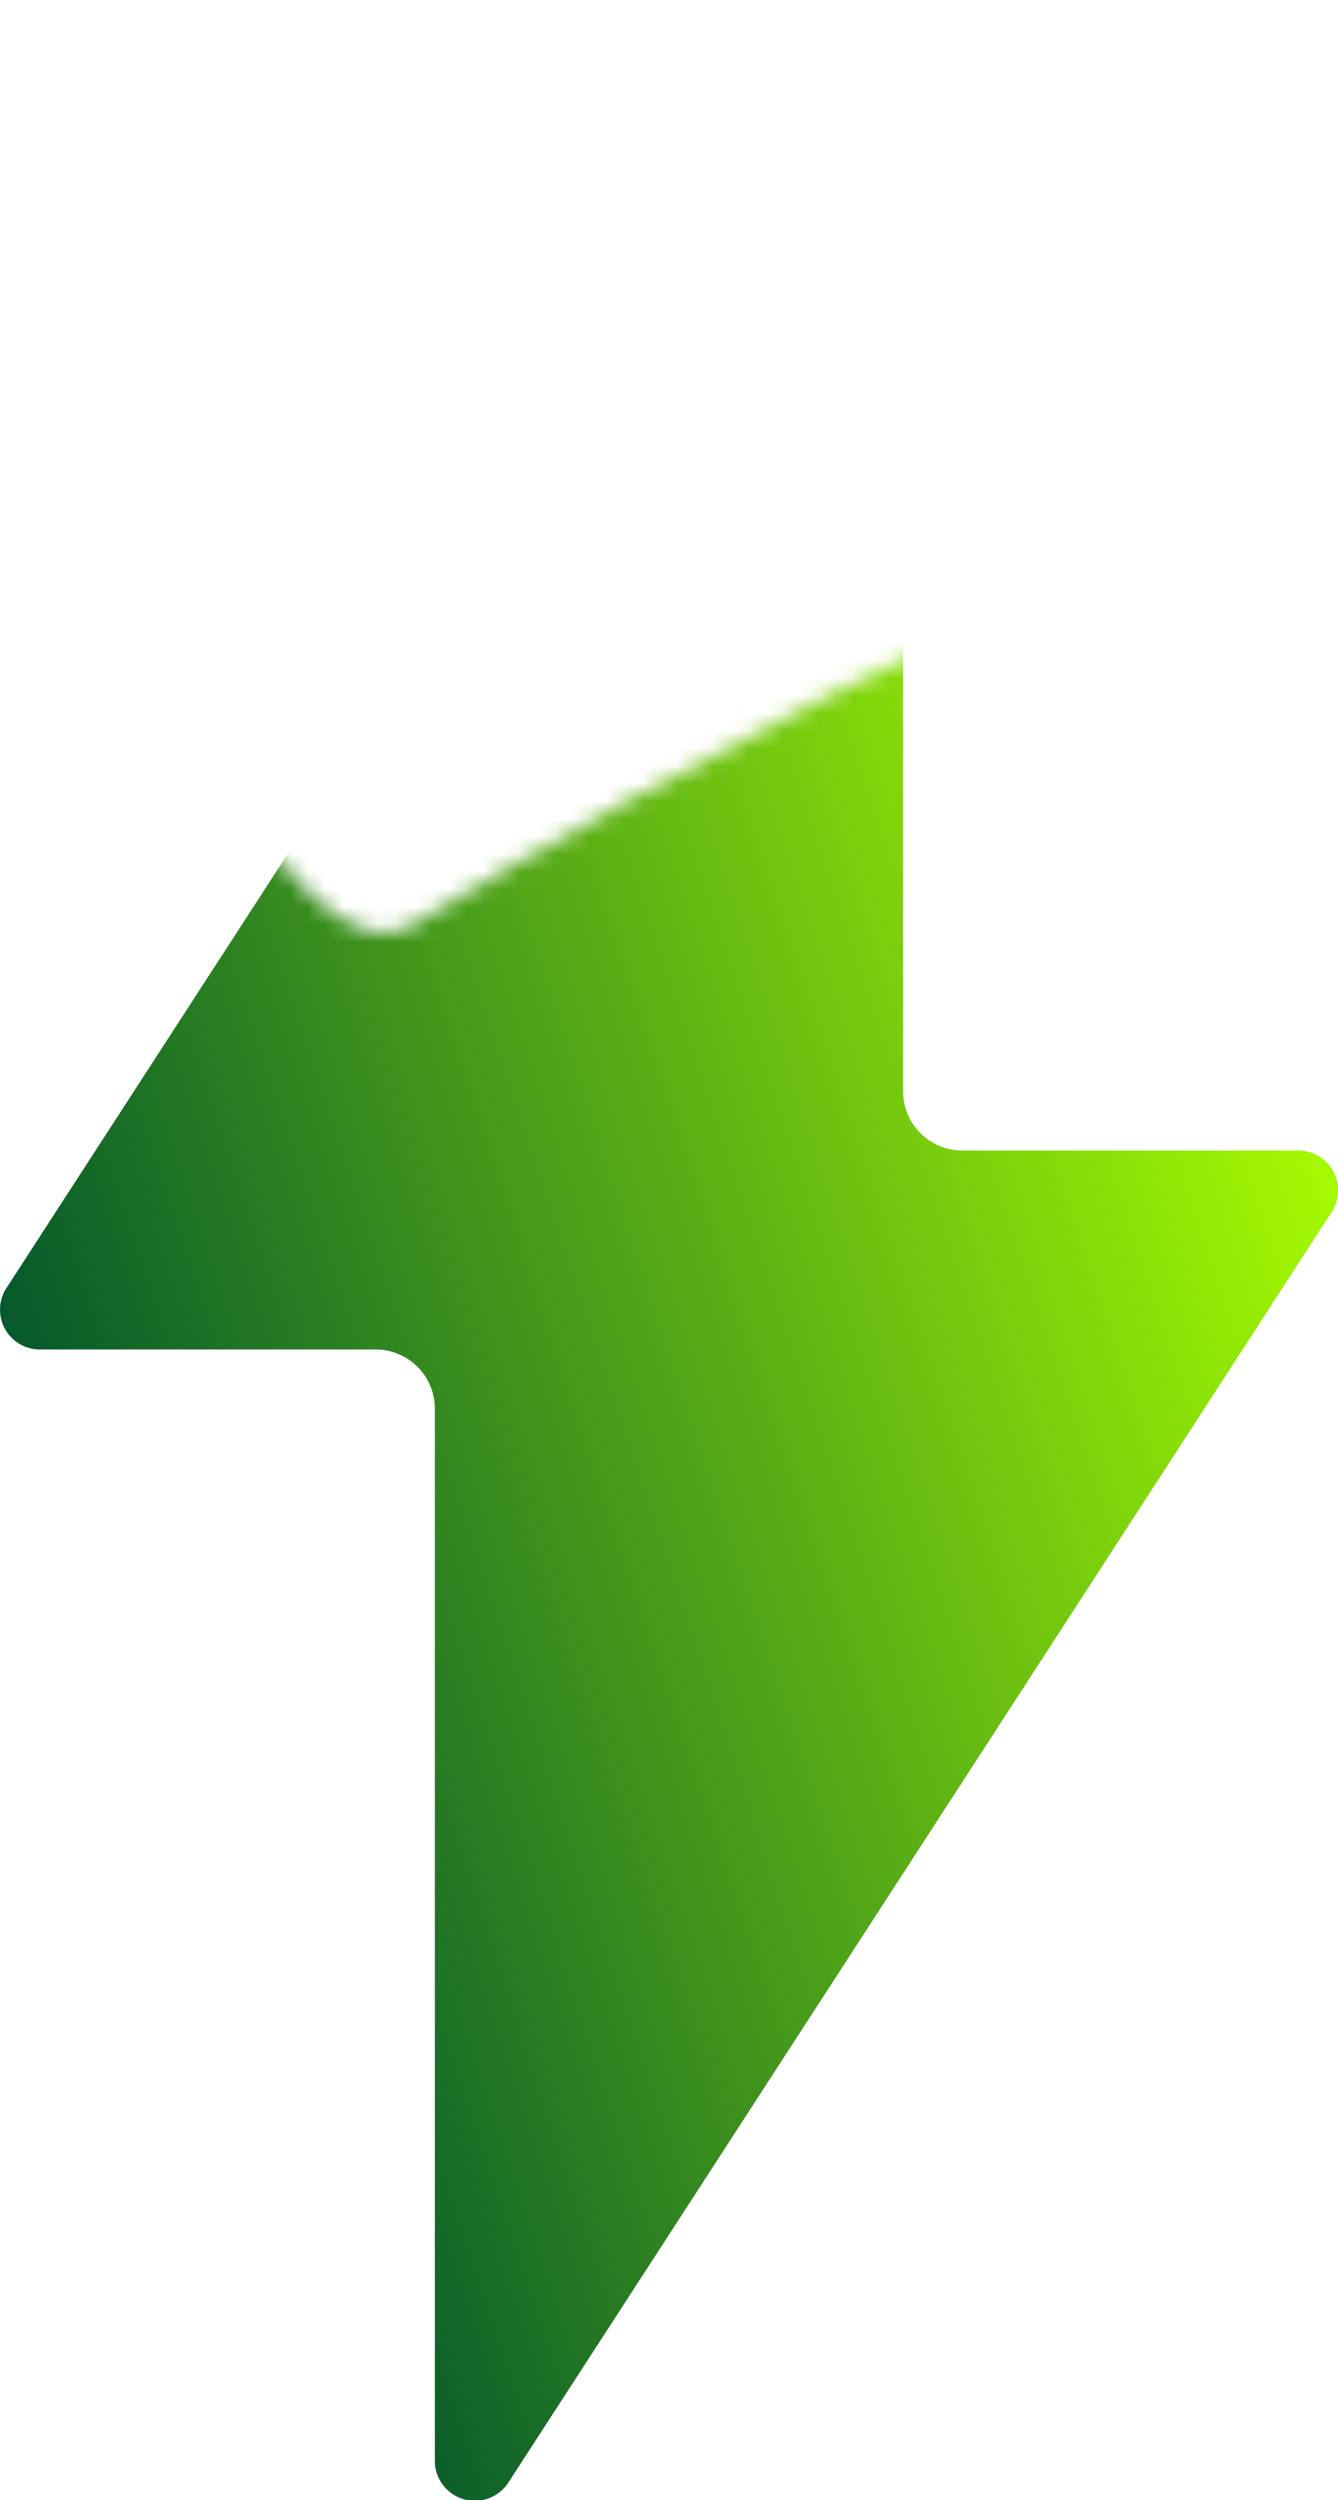 <svg xmlns="http://www.w3.org/2000/svg" xmlns:xlink="http://www.w3.org/1999/xlink" viewBox="0 0 76 142"><defs><style>.cls-1{fill:#d9d9d9;}.cls-2{mask:url(#mask);}.cls-3{fill:url(#linear-gradient);}</style><mask id="mask" x="-10" y="-12" width="104" height="156" maskUnits="userSpaceOnUse"><g id="mask0_8_679" data-name="mask0 8 679"><path class="cls-1" d="M-10,144H94L90,20.84S54.91,33.38,23.5,52.5C12,59.5-10-12-10-12Z"/></g></mask><linearGradient id="linear-gradient" x1="0.49" y1="-4" x2="75.51" y2="20.82" gradientTransform="matrix(1, 0, 0, -1, 0, 79.41)" gradientUnits="userSpaceOnUse"><stop offset="0" stop-color="#00542d"/><stop offset="1" stop-color="#af0"/></linearGradient></defs><title>Mask (3)</title><g id="Layer_2" data-name="Layer 2"><g id="Layer_1-2" data-name="Layer 1"><g class="cls-2"><path class="cls-3" d="M75.64,68.85,28.88,141a2.27,2.27,0,0,1-4.18-1.21V80a3.36,3.36,0,0,0-3.37-3.35H2.26a2.26,2.26,0,0,1-1.9-3.48L47.12,1A2.27,2.27,0,0,1,51.3,2.25V62a3.36,3.36,0,0,0,3.37,3.35H73.74A2.26,2.26,0,0,1,75.64,68.85Z"/></g></g></g></svg>